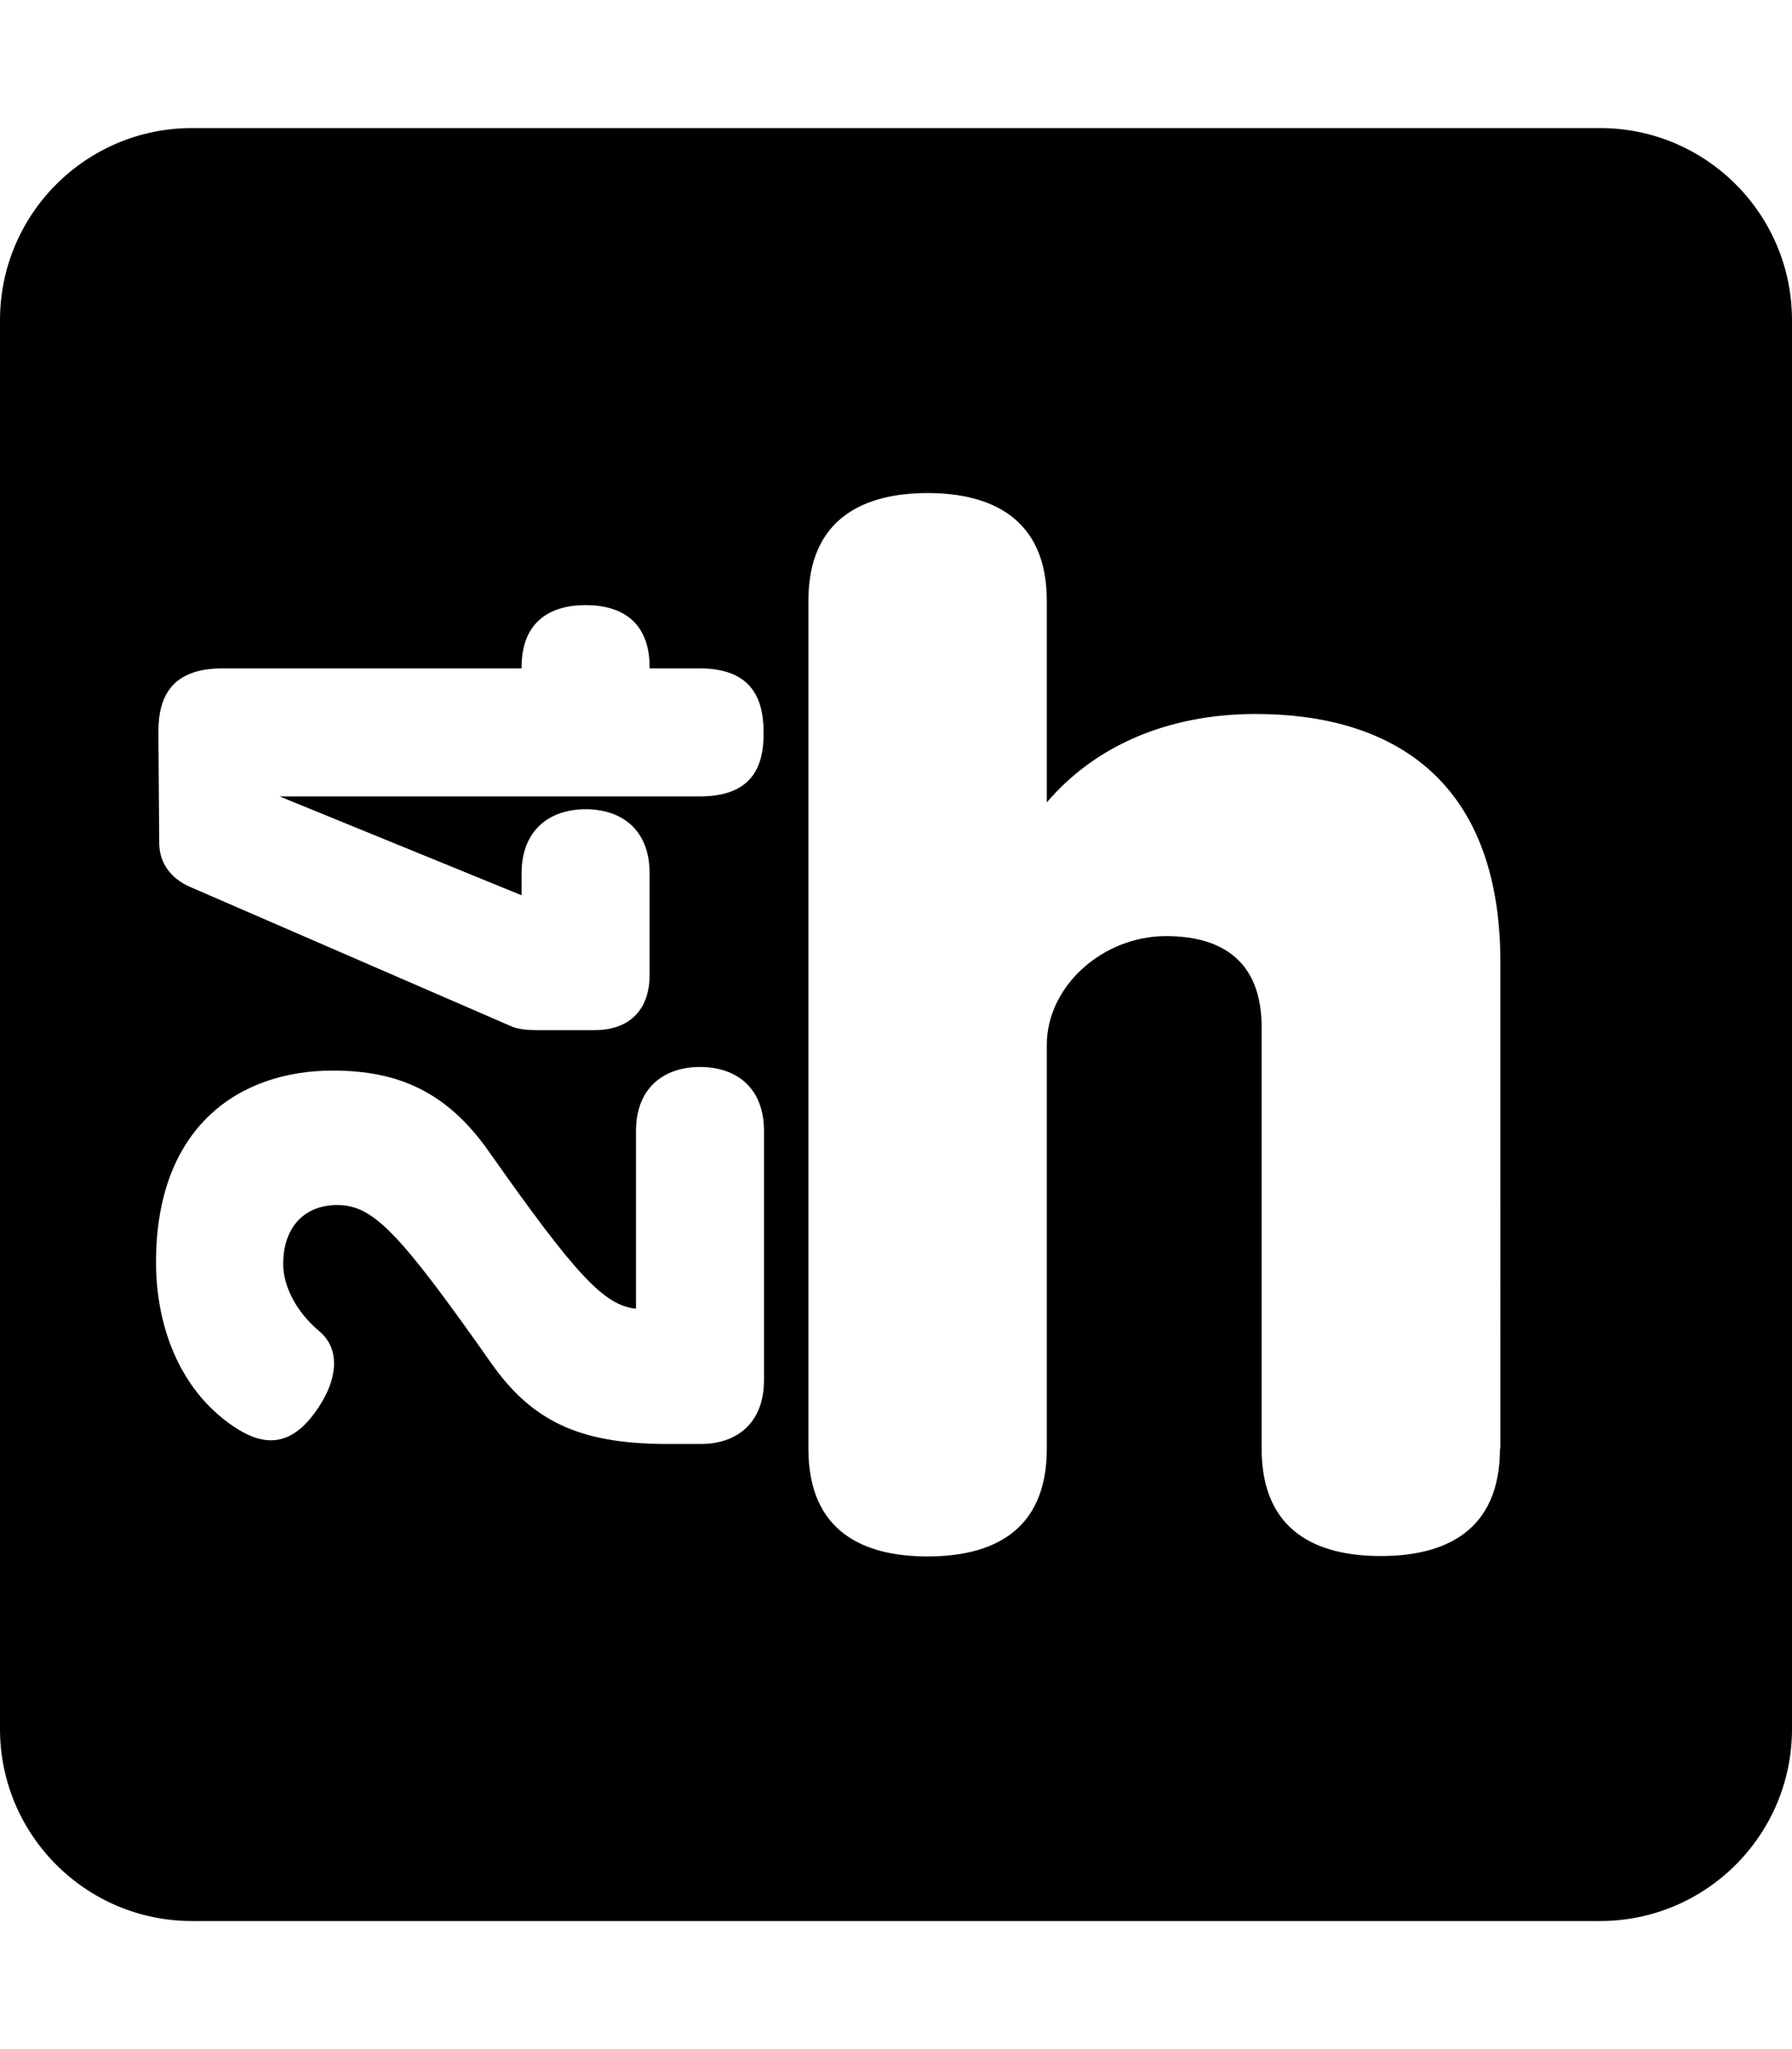 <?xml version="1.0" encoding="utf-8"?>
<!-- Generator: Adobe Illustrator 24.3.0, SVG Export Plug-In . SVG Version: 6.00 Build 0)  -->
<svg version="1.1" id="Layer_1" xmlns="http://www.w3.org/2000/svg" xmlns:xlink="http://www.w3.org/1999/xlink" x="0px" y="0px"
	 viewBox="0 0 448 512" style="enable-background:new 0 0 448 512;" xml:space="preserve">
<path d="M400,32H48C21.5,32,0,53.5,0,80v352c0,26.5,21.5,48,48,48h352c26.5,0,48-21.5,48-48V80C448,53.5,426.5,32,400,32z
	 M191,344.8c0,10.9-6.9,16-15.8,16h-9.4c-21-0.2-32.8-5.7-43-20.2c-23.2-33-29.6-39.5-38.5-39.5c-7.9,0-13.5,5.2-13.5,14.8
	c0,4.9,2.7,11.4,9.1,16.8c5,4.2,5,11.8-1.2,20.3c-6.7,9.2-13.6,7.9-20.2,3.5C43.9,346.7,39,329.7,39,315.4
	c0-33.8,20.7-47.9,44.2-47.9c16.5,0,28.6,5.4,39,20.2c21.7,30.8,28.8,38.5,36.8,39.3v-44.4c0-10.9,7.1-16,16-16s16,5,16,16V344.8z
	 M174.9,199H69.9l60.5,24.7v-5.5c0-10.9,7.1-16,16-16c8.9,0,16,5,16,16v25.4c0,8.6-4.9,13.8-13.8,13.8h-14.3c-2.2,0-4.5-0.2-6.1-0.8
	l-80.7-35c-5-2.2-7.6-6.1-7.7-10.8v-0.2v-0.8l-0.2-26.2V183v-0.2c0-9.2,3.7-15.8,16.1-15.8h74.7v-0.3c0-10.9,6.6-15.5,16-15.5
	s16,4.5,16,15.5v0.3h12.4c12.4,0,16.1,6.7,16.1,16C191,192.4,187.3,199,174.9,199z M375,361.9c0,20.9-14,26.9-29.8,26.9
	s-29.8-6-29.8-26.9V256.6c0-16.1-9.5-22.7-23.9-22.7c-15.8,0-29.8,12.5-29.8,27.2v100.9c0,20.9-14,26.9-29.8,26.9
	c-15.8,0-29.8-6-29.8-26.9V150.1c0-20.9,14.3-26.9,29.8-26.9c15.5,0,29.8,6,29.8,26.9v50.4c11.9-14,30.1-22.1,52.2-22.1
	c33.1,0,61.2,15.5,61.2,62.1V361.9z"/>
</svg>
